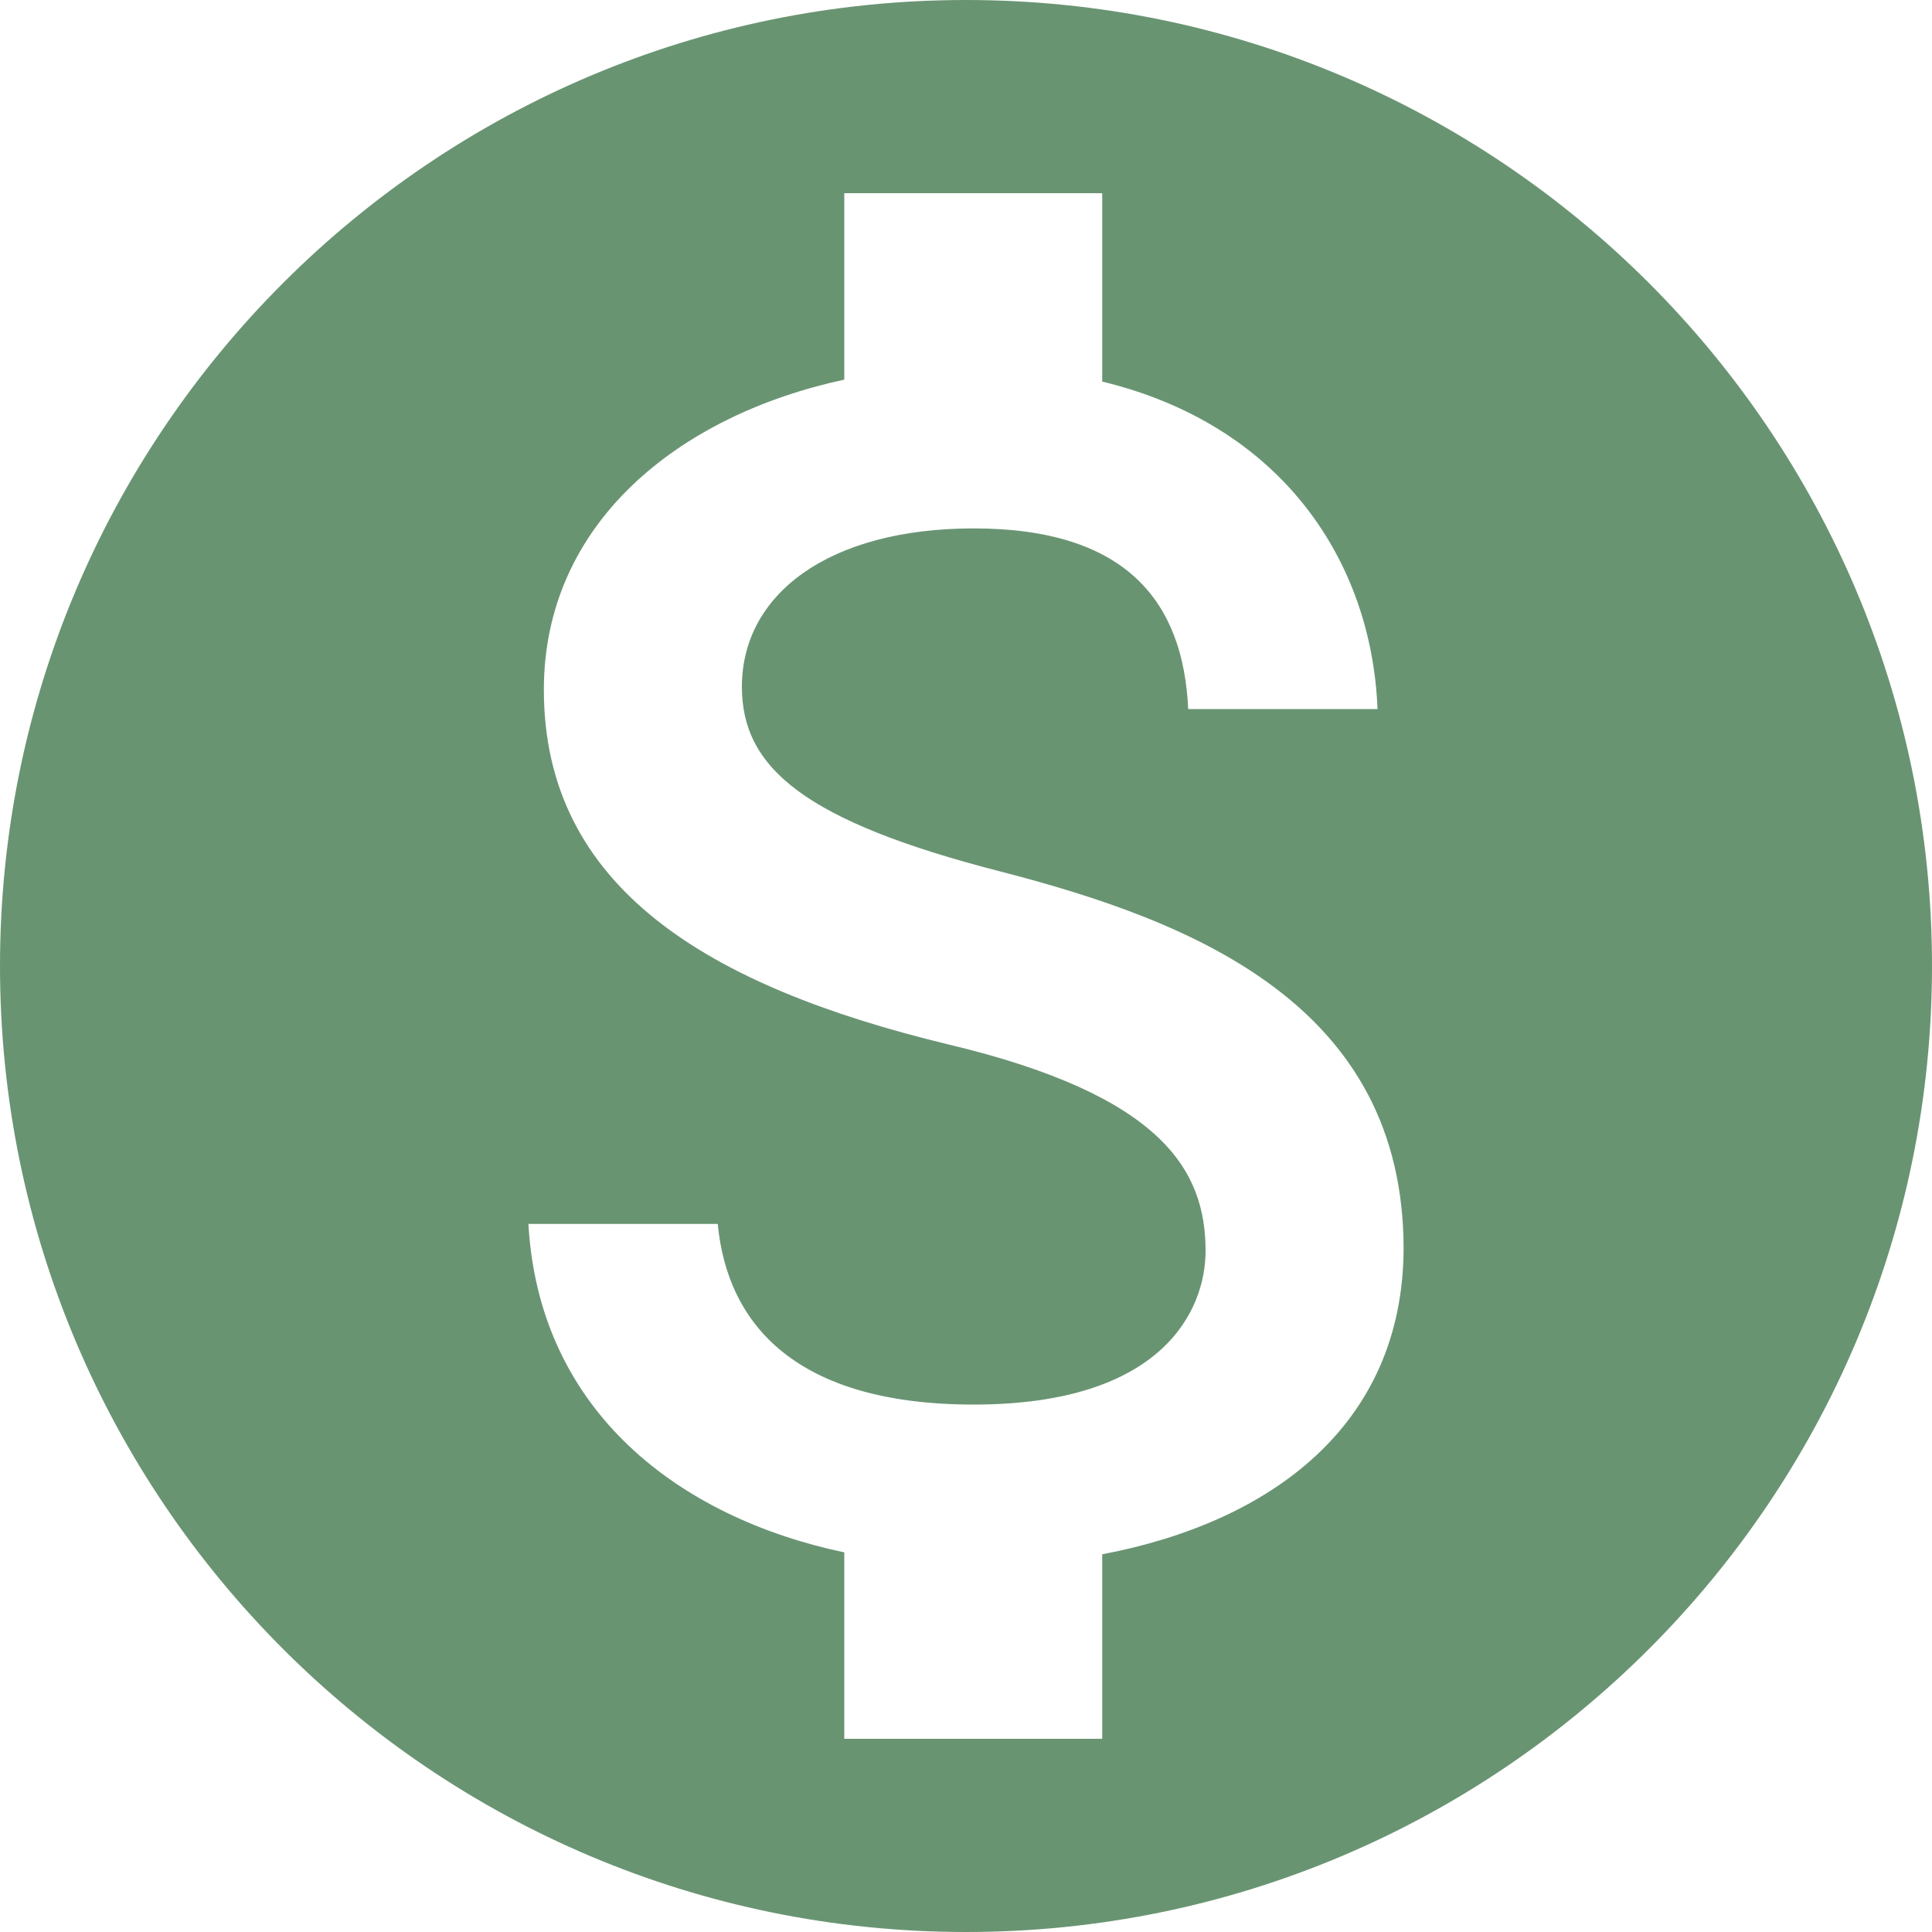 <svg width="20" height="20" viewBox="0 0 20 20" fill="none" xmlns="http://www.w3.org/2000/svg">
<path d="M10 0C4.48 0 0 4.48 0 10C0 15.52 4.48 20 10 20C15.52 20 20 15.52 20 10C20 4.48 15.52 0 10 0ZM11.41 16.09V18H8.74V16.07C7.03 15.71 5.58 14.61 5.47 12.67H7.43C7.53 13.72 8.25 14.54 10.08 14.54C12.04 14.54 12.48 13.56 12.48 12.95C12.48 12.12 12.04 11.34 9.81 10.81C7.33 10.21 5.63 9.19 5.63 7.14C5.63 5.42 7.02 4.3 8.74 3.93V2H11.41V3.95C13.27 4.4 14.2 5.81 14.26 7.34H12.3C12.25 6.23 11.66 5.47 10.08 5.47C8.58 5.47 7.68 6.15 7.68 7.11C7.68 7.95 8.33 8.5 10.35 9.02C12.37 9.54 14.53 10.41 14.53 12.93C14.52 14.76 13.15 15.76 11.41 16.09Z" fill="#699472"/>
</svg>
